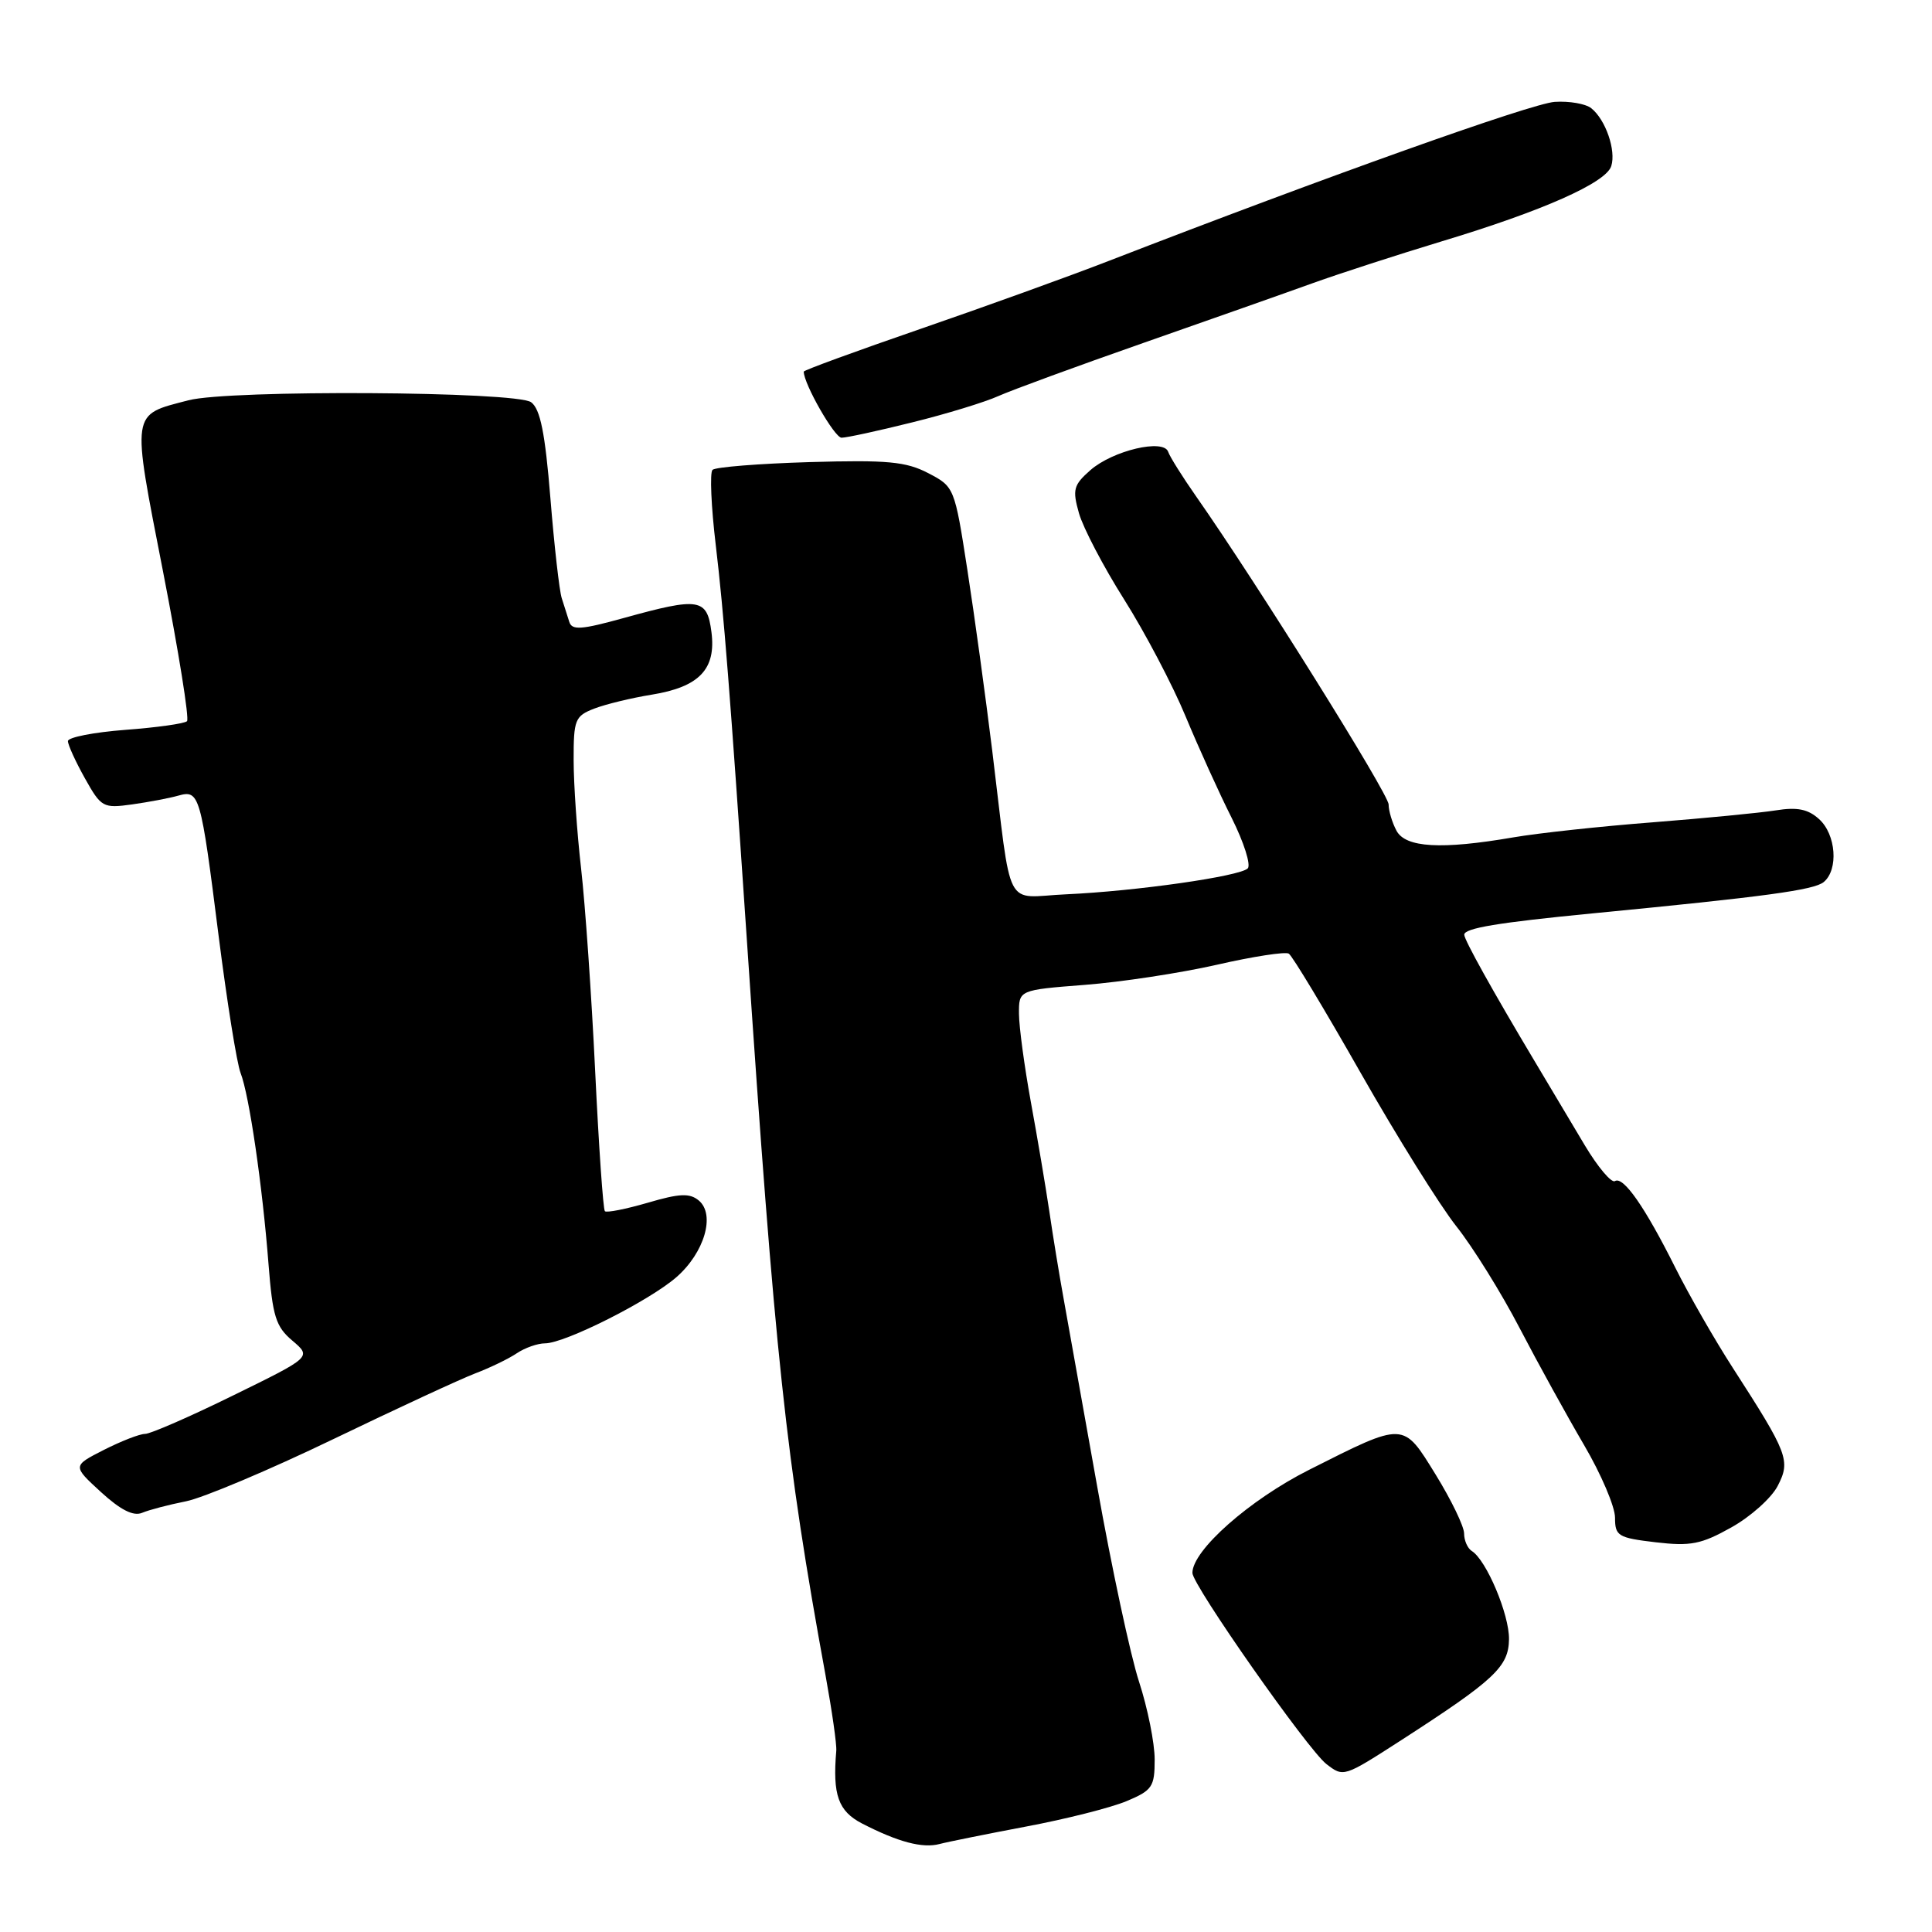 <?xml version="1.0" encoding="UTF-8" standalone="no"?>
<!DOCTYPE svg PUBLIC "-//W3C//DTD SVG 1.1//EN" "http://www.w3.org/Graphics/SVG/1.1/DTD/svg11.dtd" >
<svg xmlns="http://www.w3.org/2000/svg" xmlns:xlink="http://www.w3.org/1999/xlink" version="1.1" viewBox="0 0 256 256">
 <g >
 <path fill="currentColor"
d=" M 136.00 242.02 C 141.22 241.04 147.19 239.53 149.25 238.67 C 152.69 237.23 153.00 236.77 153.00 233.14 C 153.00 230.96 152.07 226.33 150.93 222.84 C 149.79 219.35 147.30 207.72 145.39 197.00 C 143.47 186.28 141.46 175.03 140.92 172.00 C 140.37 168.97 139.52 163.80 139.04 160.50 C 138.55 157.20 137.45 150.68 136.59 146.00 C 135.74 141.32 135.03 136.08 135.02 134.34 C 135.00 131.18 135.00 131.18 143.75 130.50 C 148.56 130.13 156.42 128.93 161.22 127.84 C 166.02 126.74 170.32 126.08 170.77 126.36 C 171.23 126.64 175.52 133.76 180.31 142.19 C 185.10 150.61 190.80 159.75 192.98 162.50 C 195.16 165.25 198.94 171.32 201.37 176.00 C 203.81 180.68 207.65 187.64 209.90 191.48 C 212.16 195.33 214.00 199.65 214.00 201.10 C 214.00 203.53 214.40 203.77 219.38 204.36 C 224.02 204.90 225.41 204.63 229.41 202.39 C 231.96 200.97 234.73 198.49 235.55 196.90 C 237.29 193.54 236.94 192.62 229.58 181.21 C 227.20 177.52 223.79 171.57 222.00 168.00 C 217.95 159.90 215.10 155.82 213.99 156.50 C 213.53 156.79 211.73 154.66 210.00 151.77 C 208.27 148.87 205.25 143.80 203.28 140.50 C 197.79 131.31 194.04 124.57 194.02 123.86 C 193.99 122.99 198.54 122.24 211.00 121.03 C 233.93 118.81 240.37 117.94 241.66 116.87 C 243.63 115.23 243.29 110.57 241.04 108.54 C 239.58 107.21 238.14 106.92 235.29 107.38 C 233.21 107.71 225.88 108.42 219.00 108.96 C 212.12 109.49 203.80 110.39 200.50 110.96 C 190.97 112.60 186.24 112.32 185.04 110.07 C 184.47 109.00 184.00 107.44 184.00 106.60 C 184.00 105.21 166.51 77.22 158.49 65.77 C 156.67 63.17 155.01 60.52 154.79 59.87 C 154.20 58.10 147.47 59.69 144.49 62.29 C 142.24 64.27 142.08 64.87 142.97 68.01 C 143.52 69.94 146.21 75.09 148.96 79.44 C 151.71 83.80 155.38 90.77 157.10 94.93 C 158.83 99.09 161.57 105.14 163.20 108.37 C 164.82 111.60 165.78 114.62 165.33 115.07 C 164.26 116.12 150.57 118.08 141.28 118.50 C 132.91 118.87 134.15 121.27 131.48 99.50 C 130.60 92.35 129.12 81.55 128.18 75.50 C 126.49 64.57 126.45 64.49 122.99 62.69 C 120.05 61.16 117.59 60.93 107.29 61.23 C 100.57 61.43 94.78 61.89 94.41 62.26 C 94.04 62.63 94.23 67.11 94.84 72.21 C 95.90 81.12 96.74 91.75 98.96 124.50 C 102.72 180.16 104.11 193.10 109.39 222.00 C 110.24 226.68 110.89 231.18 110.81 232.00 C 110.31 237.84 111.07 239.99 114.24 241.63 C 119.00 244.08 122.24 244.94 124.50 244.34 C 125.60 244.05 130.78 243.01 136.00 242.02 Z  M 185.66 230.59 C 198.05 222.59 199.90 220.86 199.95 217.21 C 200.00 213.94 196.95 206.70 195.01 205.51 C 194.46 205.16 194.00 204.12 194.00 203.19 C 194.00 202.26 192.31 198.77 190.25 195.42 C 185.87 188.33 186.20 188.34 173.44 194.77 C 165.57 198.74 158.00 205.42 158.00 208.42 C 158.00 210.03 173.30 231.86 175.76 233.75 C 178.03 235.50 178.04 235.50 185.66 230.59 Z  M 24.65 198.93 C 26.93 198.47 35.71 194.77 44.15 190.70 C 52.59 186.63 61.08 182.70 63.00 181.97 C 64.92 181.24 67.39 180.05 68.47 179.32 C 69.56 178.59 71.24 178.00 72.22 178.00 C 74.85 178.00 86.03 172.37 89.63 169.23 C 93.35 165.98 94.82 160.93 92.59 159.07 C 91.38 158.07 90.05 158.13 85.83 159.37 C 82.94 160.21 80.38 160.72 80.15 160.49 C 79.92 160.26 79.34 151.88 78.86 141.88 C 78.38 131.88 77.54 119.82 77.00 115.10 C 76.46 110.37 76.01 103.90 76.01 100.73 C 76.00 95.35 76.19 94.88 78.75 93.89 C 80.26 93.31 83.68 92.48 86.34 92.05 C 92.65 91.03 94.91 88.68 94.27 83.75 C 93.69 79.27 92.68 79.11 82.65 81.89 C 77.01 83.45 75.78 83.54 75.43 82.39 C 75.19 81.62 74.74 80.21 74.43 79.25 C 74.12 78.29 73.44 72.33 72.93 66.00 C 72.23 57.37 71.59 54.20 70.38 53.30 C 68.42 51.85 30.38 51.62 24.97 53.04 C 17.30 55.04 17.41 54.25 21.61 75.77 C 23.67 86.34 25.10 95.24 24.78 95.56 C 24.46 95.88 20.78 96.40 16.60 96.71 C 12.42 97.03 9.00 97.70 9.00 98.20 C 9.00 98.70 10.01 100.91 11.25 103.13 C 13.41 106.99 13.66 107.12 17.50 106.59 C 19.70 106.28 22.45 105.76 23.61 105.43 C 26.43 104.64 26.59 105.18 28.96 123.94 C 30.07 132.69 31.38 140.90 31.88 142.18 C 33.02 145.10 34.77 157.07 35.58 167.50 C 36.12 174.43 36.54 175.79 38.75 177.65 C 41.29 179.81 41.29 179.81 30.90 184.90 C 25.19 187.71 19.93 190.00 19.22 190.00 C 18.50 190.00 16.05 190.96 13.76 192.12 C 9.60 194.24 9.60 194.24 13.37 197.70 C 15.96 200.07 17.67 200.94 18.82 200.46 C 19.74 200.07 22.37 199.38 24.65 198.93 Z  M 120.90 55.96 C 125.40 54.85 130.52 53.28 132.29 52.48 C 134.06 51.69 142.70 48.52 151.50 45.44 C 160.30 42.36 170.43 38.79 174.00 37.50 C 177.57 36.22 185.22 33.74 191.00 31.99 C 204.40 27.95 212.79 24.23 213.50 22.01 C 214.16 19.93 212.75 15.85 210.85 14.34 C 210.11 13.75 207.93 13.37 206.00 13.50 C 202.93 13.71 175.78 23.39 147.00 34.54 C 141.78 36.57 130.53 40.63 122.00 43.57 C 113.47 46.51 106.50 49.06 106.50 49.24 C 106.50 50.87 110.58 58.00 111.51 58.00 C 112.18 58.00 116.41 57.08 120.90 55.96 Z "/>
</g>
</svg>